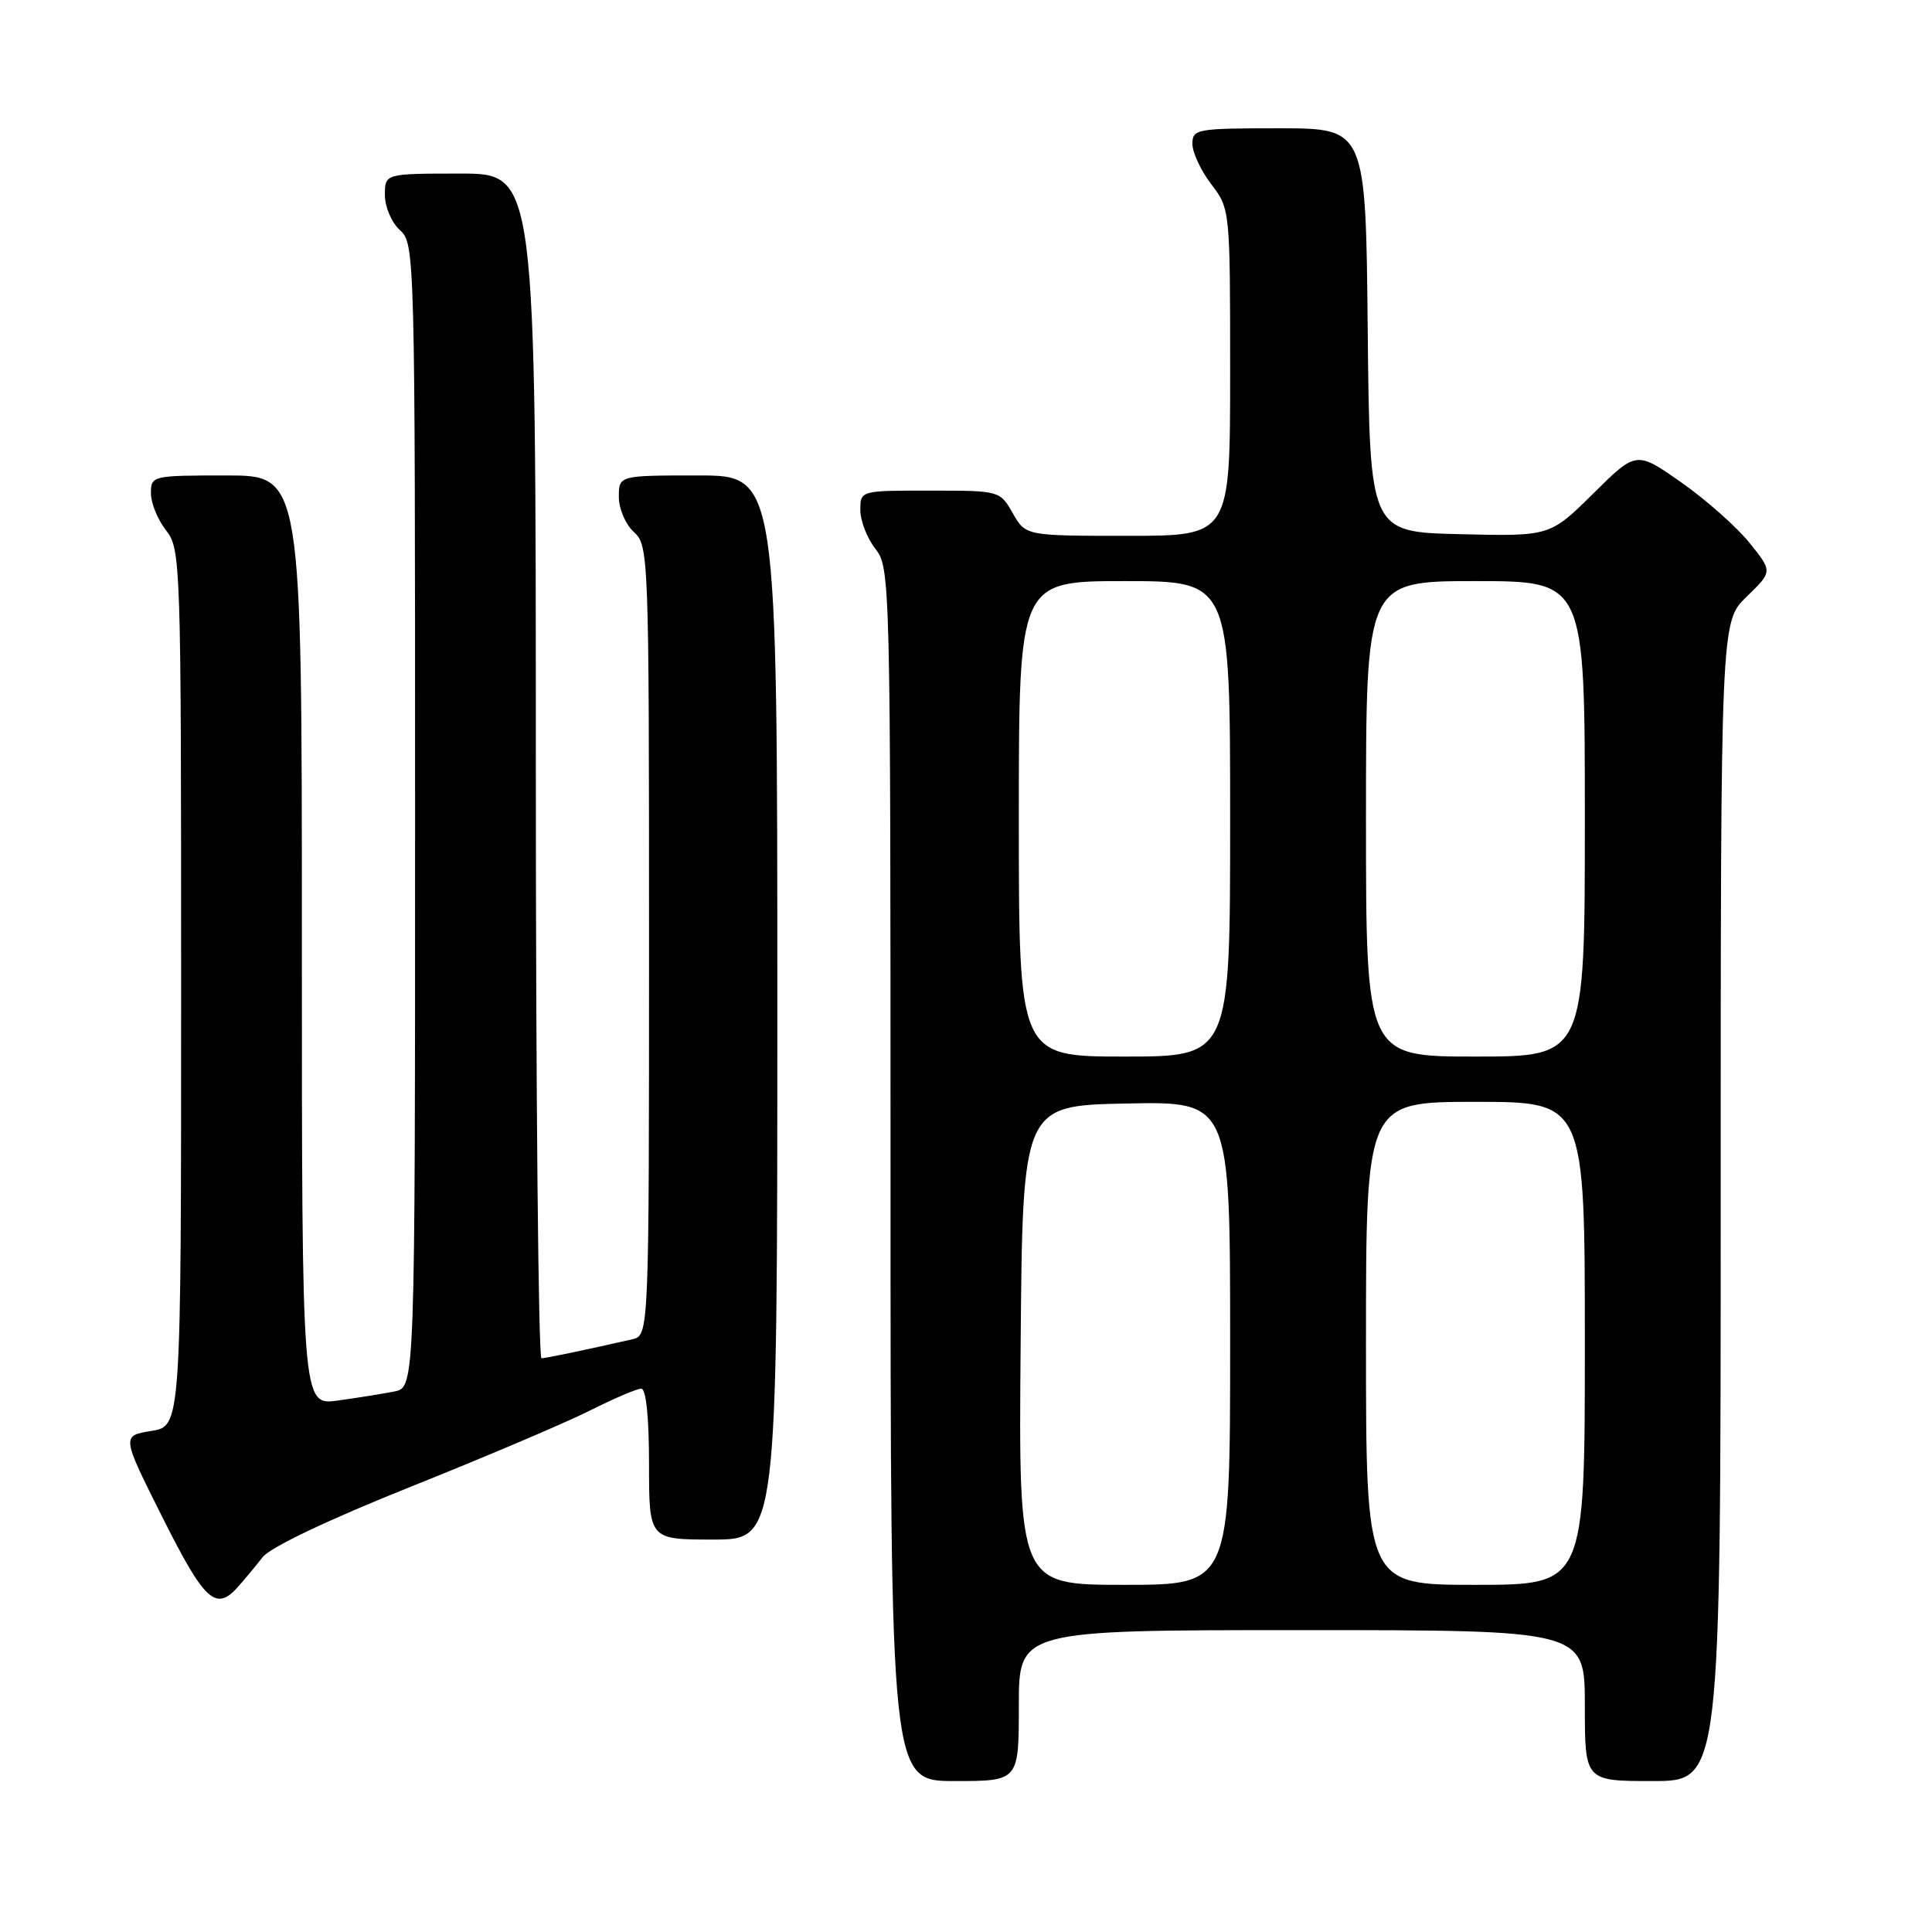 <?xml version="1.0" encoding="UTF-8" standalone="no"?>
<!DOCTYPE svg PUBLIC "-//W3C//DTD SVG 1.1//EN" "http://www.w3.org/Graphics/SVG/1.1/DTD/svg11.dtd" >
<svg xmlns="http://www.w3.org/2000/svg" xmlns:xlink="http://www.w3.org/1999/xlink" version="1.1" viewBox="0 0 256 256">
 <g >
 <path fill="currentColor"
d=" M 135.00 226.00 C 135.00 216.00 135.00 216.00 172.50 216.00 C 210.00 216.00 210.00 216.00 210.00 226.00 C 210.00 236.00 210.00 236.00 219.00 236.00 C 228.00 236.00 228.00 236.00 228.00 159.20 C 228.00 82.39 228.00 82.39 231.44 79.06 C 234.88 75.73 234.88 75.73 231.82 71.93 C 230.14 69.84 226.08 66.24 222.79 63.93 C 216.82 59.74 216.82 59.74 211.10 65.41 C 205.37 71.07 205.37 71.07 193.44 70.78 C 181.50 70.50 181.50 70.50 181.23 43.75 C 180.97 17.00 180.97 17.00 169.48 17.00 C 158.54 17.00 158.00 17.10 158.00 19.07 C 158.00 20.20 159.12 22.61 160.50 24.41 C 162.99 27.67 163.00 27.79 163.00 49.34 C 163.00 71.00 163.00 71.00 149.45 71.00 C 135.91 71.00 135.91 71.00 134.20 68.01 C 132.50 65.02 132.47 65.01 123.25 65.01 C 114.00 65.00 114.00 65.00 114.00 67.59 C 114.00 69.02 114.90 71.33 116.00 72.73 C 117.96 75.22 118.00 76.78 118.00 155.63 C 118.00 236.00 118.00 236.00 126.50 236.00 C 135.00 236.00 135.00 236.00 135.00 226.00 Z  M 31.55 210.25 C 32.40 209.29 33.87 207.53 34.80 206.33 C 35.84 205.02 43.54 201.35 54.50 196.97 C 64.40 193.01 75.07 188.47 78.22 186.88 C 81.37 185.30 84.41 184.00 84.97 184.00 C 85.61 184.00 86.00 187.82 86.00 194.00 C 86.00 204.00 86.00 204.00 94.50 204.00 C 103.00 204.00 103.00 204.00 103.00 133.50 C 103.00 63.00 103.00 63.00 92.50 63.00 C 82.00 63.00 82.00 63.00 82.00 65.85 C 82.00 67.42 82.89 69.50 84.00 70.50 C 85.95 72.27 86.00 73.58 86.00 124.64 C 86.00 176.96 86.00 176.96 83.75 177.47 C 77.39 178.92 72.42 179.95 71.75 179.98 C 71.34 179.99 71.00 144.68 71.00 101.50 C 71.00 23.00 71.00 23.00 61.00 23.00 C 51.00 23.00 51.00 23.00 51.00 25.85 C 51.00 27.42 51.89 29.50 53.00 30.50 C 54.97 32.28 55.00 33.58 55.00 108.08 C 55.00 183.84 55.00 183.84 52.25 184.38 C 50.74 184.68 47.36 185.22 44.75 185.58 C 40.00 186.23 40.00 186.23 40.00 124.61 C 40.00 63.00 40.00 63.00 30.00 63.00 C 20.15 63.00 20.00 63.04 20.00 65.37 C 20.00 66.67 20.90 68.87 22.00 70.27 C 23.95 72.75 24.00 74.33 24.00 130.90 C 24.00 188.98 24.00 188.98 20.05 189.61 C 16.10 190.24 16.10 190.24 21.56 201.12 C 27.12 212.21 28.61 213.57 31.55 210.25 Z  M 135.24 178.25 C 135.50 146.50 135.50 146.50 149.25 146.22 C 163.00 145.94 163.00 145.94 163.00 177.97 C 163.00 210.00 163.00 210.00 148.99 210.00 C 134.97 210.00 134.97 210.00 135.24 178.25 Z  M 181.00 178.00 C 181.00 146.00 181.00 146.00 195.50 146.00 C 210.00 146.00 210.00 146.00 210.00 178.00 C 210.00 210.00 210.00 210.00 195.50 210.00 C 181.00 210.00 181.00 210.00 181.00 178.00 Z  M 135.00 108.50 C 135.00 77.00 135.00 77.00 149.00 77.00 C 163.00 77.00 163.00 77.00 163.00 108.50 C 163.00 140.00 163.00 140.00 149.00 140.00 C 135.00 140.00 135.00 140.00 135.00 108.50 Z  M 181.00 108.50 C 181.00 77.00 181.00 77.00 195.50 77.00 C 210.00 77.00 210.00 77.00 210.00 108.50 C 210.00 140.00 210.00 140.00 195.50 140.00 C 181.00 140.00 181.00 140.00 181.00 108.50 Z "/>
</g>
</svg>